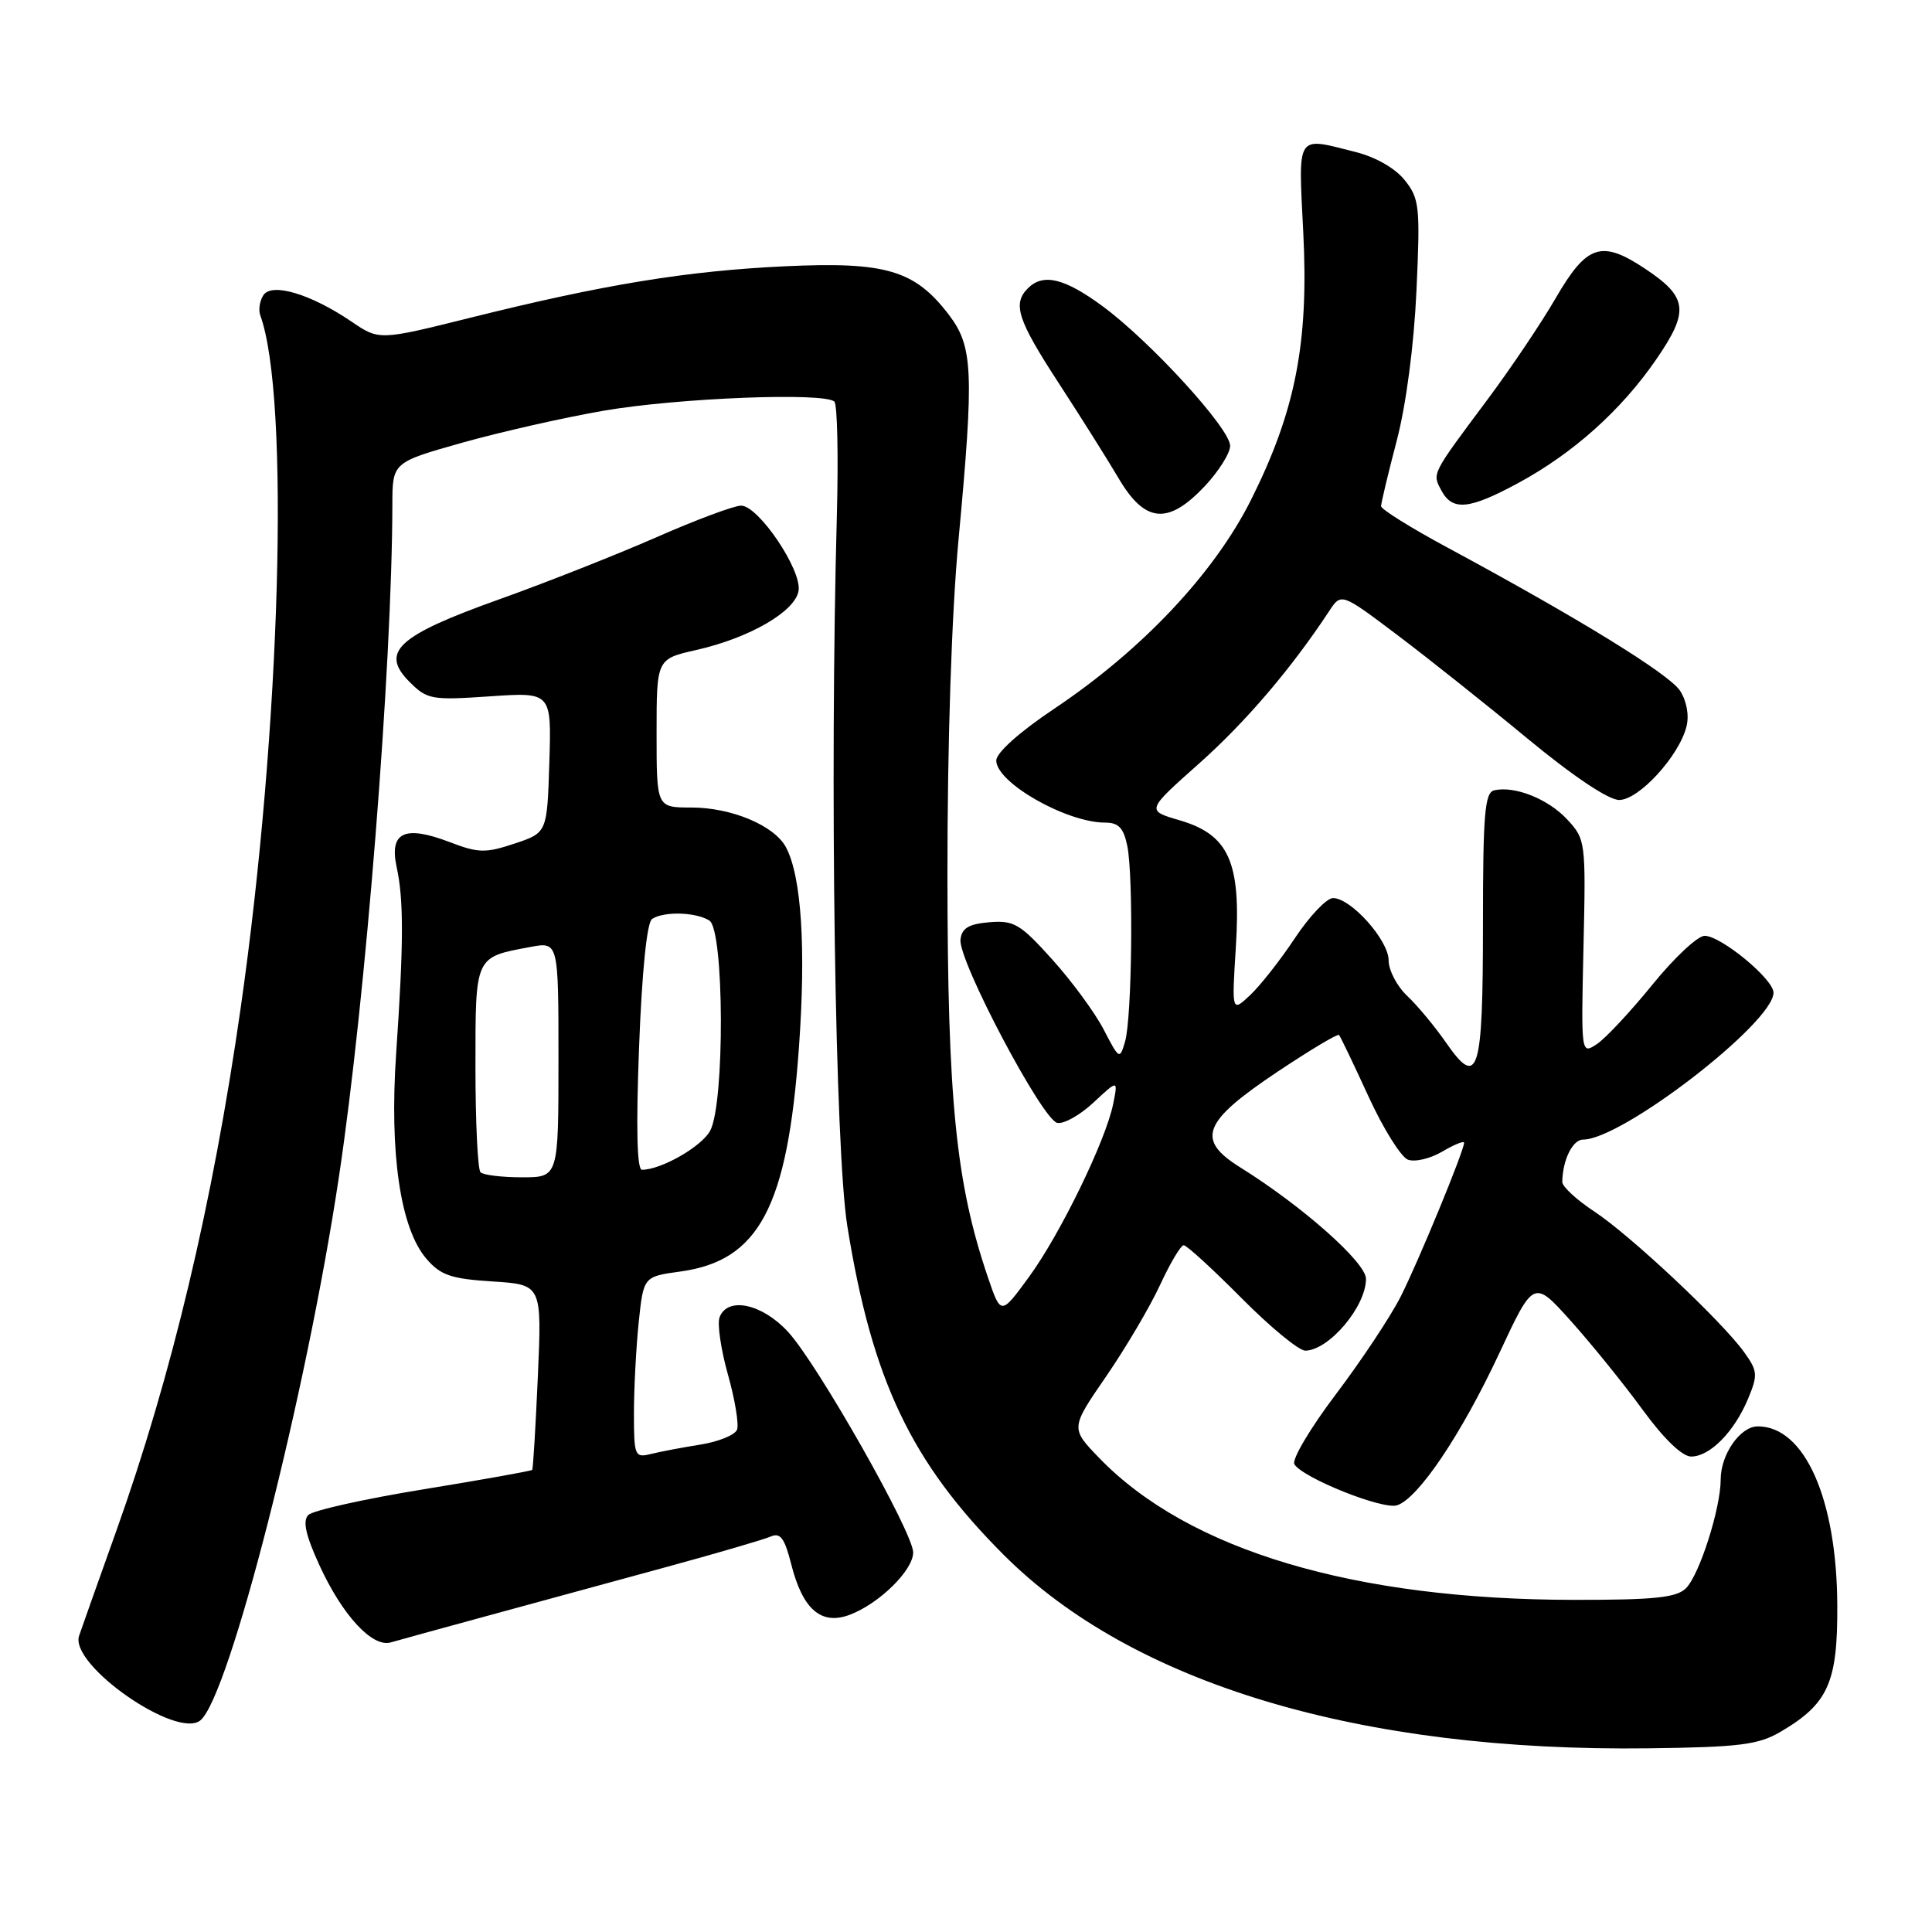 <?xml version="1.0" encoding="UTF-8" standalone="no"?>
<!DOCTYPE svg PUBLIC "-//W3C//DTD SVG 1.1//EN" "http://www.w3.org/Graphics/SVG/1.1/DTD/svg11.dtd" >
<svg xmlns="http://www.w3.org/2000/svg" xmlns:xlink="http://www.w3.org/1999/xlink" version="1.1" viewBox="0 0 256 256">
 <g >
 <path fill="currentColor"
d=" M 235.90 229.49 C 242.25 225.77 243.51 222.97 243.45 212.67 C 243.38 198.59 239.11 189.00 232.92 189.00 C 230.59 189.00 228.00 192.71 228.00 196.04 C 228.00 199.85 225.19 208.67 223.40 210.45 C 222.16 211.69 219.24 212.00 208.68 211.99 C 179.46 211.98 157.51 205.44 145.67 193.21 C 141.84 189.25 141.84 189.25 146.57 182.38 C 149.17 178.59 152.39 173.14 153.72 170.25 C 155.06 167.36 156.46 165.00 156.85 165.00 C 157.24 165.00 160.68 168.15 164.50 172.00 C 168.32 175.85 172.13 178.99 172.97 178.97 C 176.12 178.90 181.00 173.12 181.00 169.45 C 181.00 167.29 172.59 159.83 164.33 154.68 C 158.42 150.99 159.35 148.64 169.31 141.99 C 173.60 139.13 177.26 136.94 177.43 137.14 C 177.61 137.34 179.36 140.99 181.32 145.26 C 183.27 149.52 185.63 153.30 186.55 153.66 C 187.47 154.01 189.52 153.53 191.11 152.59 C 192.70 151.65 194.00 151.13 194.00 151.42 C 194.00 152.47 187.92 167.23 185.58 171.84 C 184.26 174.44 180.41 180.25 177.01 184.75 C 173.61 189.24 171.14 193.42 171.51 194.02 C 172.64 195.84 183.20 200.07 185.11 199.46 C 187.91 198.58 193.64 190.06 198.65 179.34 C 203.22 169.55 203.22 169.55 208.14 175.03 C 210.84 178.04 215.11 183.31 217.62 186.75 C 220.46 190.65 222.90 193.00 224.09 193.00 C 226.57 193.00 229.80 189.72 231.62 185.36 C 232.94 182.20 232.90 181.67 231.13 179.20 C 228.21 175.11 216.05 163.69 211.25 160.53 C 208.91 158.99 207.01 157.23 207.01 156.62 C 207.05 153.71 208.38 151.00 209.77 151.00 C 214.93 151.00 235.00 135.51 235.00 131.53 C 235.00 129.74 228.04 124.00 225.87 124.00 C 224.95 124.00 221.83 126.92 218.93 130.50 C 216.03 134.07 212.72 137.61 211.58 138.36 C 209.50 139.72 209.50 139.70 209.82 125.49 C 210.14 111.52 210.10 111.21 207.67 108.59 C 205.16 105.88 200.73 104.10 198.00 104.72 C 196.74 105.00 196.50 107.80 196.50 122.48 C 196.50 142.26 195.87 144.30 191.62 138.17 C 190.13 136.02 187.81 133.23 186.46 131.96 C 185.11 130.69 184.00 128.57 184.00 127.25 C 184.00 124.58 179.01 119.00 176.63 119.00 C 175.79 119.00 173.53 121.38 171.60 124.28 C 169.68 127.18 167.00 130.59 165.66 131.85 C 163.21 134.15 163.21 134.15 163.76 125.43 C 164.46 114.21 162.84 110.60 156.27 108.68 C 151.88 107.40 151.88 107.40 158.85 101.20 C 165.02 95.72 171.10 88.60 176.11 80.99 C 177.72 78.54 177.72 78.54 185.11 84.11 C 189.17 87.17 196.94 93.35 202.37 97.84 C 208.42 102.84 213.13 106.00 214.55 106.00 C 217.16 106.00 222.49 100.18 223.47 96.26 C 223.84 94.78 223.49 92.87 222.61 91.52 C 221.15 89.29 209.01 81.83 191.75 72.53 C 186.94 69.94 183.00 67.48 183.00 67.07 C 183.00 66.66 183.93 62.76 185.07 58.41 C 186.32 53.65 187.36 45.72 187.69 38.50 C 188.20 27.37 188.08 26.31 186.14 23.88 C 184.89 22.30 182.27 20.80 179.58 20.13 C 171.66 18.13 172.03 17.57 172.69 30.81 C 173.43 45.40 171.66 54.46 165.78 66.21 C 160.90 75.96 151.37 86.08 139.75 93.87 C 135.08 96.99 132.00 99.75 132.01 100.78 C 132.02 103.71 141.31 109.00 146.44 109.00 C 148.23 109.00 148.89 109.71 149.38 112.13 C 150.20 116.27 149.99 134.84 149.08 138.00 C 148.37 140.44 148.31 140.40 146.26 136.45 C 145.11 134.22 142.04 130.03 139.44 127.15 C 135.20 122.43 134.36 121.93 131.11 122.20 C 128.36 122.43 127.44 122.98 127.27 124.50 C 126.95 127.26 138.13 148.43 140.10 148.79 C 140.98 148.96 143.15 147.73 144.92 146.07 C 148.15 143.06 148.15 143.06 147.50 146.28 C 146.52 151.15 140.43 163.65 136.29 169.28 C 132.62 174.29 132.62 174.29 130.89 169.21 C 126.66 156.76 125.56 145.77 125.54 116.00 C 125.53 98.44 126.09 81.36 127.01 71.50 C 129.08 49.27 128.94 45.92 125.73 41.71 C 121.22 35.80 117.39 34.66 104.07 35.28 C 91.03 35.89 80.06 37.68 62.37 42.09 C 50.25 45.11 50.25 45.11 46.57 42.61 C 41.16 38.94 35.99 37.40 34.89 39.13 C 34.41 39.88 34.23 41.07 34.48 41.76 C 38.44 52.57 37.21 96.39 31.90 133.50 C 28.19 159.46 22.74 182.35 15.38 202.94 C 12.91 209.85 10.71 216.06 10.48 216.75 C 9.19 220.61 23.45 230.53 26.56 227.95 C 30.38 224.78 40.58 184.77 44.90 156.00 C 48.46 132.36 51.95 88.36 51.99 66.89 C 52.00 61.27 52.00 61.27 61.25 58.66 C 66.34 57.23 74.78 55.32 80.00 54.42 C 89.86 52.72 109.29 51.96 110.56 53.22 C 110.95 53.62 111.10 60.37 110.89 68.22 C 109.93 103.42 110.65 152.39 112.28 162.50 C 115.57 182.90 120.72 193.74 132.99 206.02 C 150.07 223.12 180.19 232.15 218.50 231.66 C 230.47 231.51 232.99 231.19 235.90 229.49 Z  M 64.50 214.13 C 70.55 212.48 81.12 209.60 88.00 207.72 C 94.88 205.85 101.23 203.99 102.12 203.60 C 103.40 203.04 103.96 203.80 104.84 207.26 C 106.35 213.26 108.82 215.40 112.61 213.96 C 116.50 212.49 121.00 208.07 121.00 205.71 C 121.00 203.07 108.36 180.78 104.43 176.49 C 101.00 172.75 96.41 171.76 95.35 174.54 C 95.02 175.38 95.52 178.80 96.45 182.12 C 97.39 185.45 97.93 188.74 97.66 189.44 C 97.39 190.14 95.22 191.03 92.84 191.41 C 90.45 191.79 87.49 192.35 86.25 192.66 C 84.11 193.19 84.00 192.94 84.00 187.26 C 84.00 183.98 84.29 178.56 84.63 175.22 C 85.27 169.15 85.27 169.15 90.18 168.48 C 100.58 167.04 104.34 159.95 105.86 138.85 C 106.81 125.62 106.20 116.11 104.14 112.26 C 102.60 109.38 96.92 107.00 91.60 107.00 C 87.00 107.00 87.00 107.00 87.00 97.16 C 87.00 87.32 87.00 87.32 92.25 86.13 C 99.34 84.53 105.42 81.00 105.82 78.25 C 106.22 75.47 100.49 67.00 98.20 67.00 C 97.27 67.00 92.23 68.88 87.00 71.18 C 81.78 73.47 72.38 77.19 66.11 79.43 C 52.65 84.24 50.31 86.40 54.28 90.37 C 56.60 92.69 57.19 92.80 64.91 92.27 C 73.08 91.71 73.08 91.71 72.79 101.02 C 72.50 110.34 72.50 110.34 68.18 111.78 C 64.33 113.06 63.38 113.04 59.58 111.58 C 53.60 109.30 51.56 110.26 52.56 114.90 C 53.51 119.27 53.49 125.00 52.49 139.63 C 51.59 152.84 53.05 162.79 56.50 166.79 C 58.38 168.98 59.75 169.45 65.27 169.80 C 71.80 170.22 71.80 170.22 71.27 182.36 C 70.97 189.04 70.64 194.62 70.52 194.77 C 70.40 194.91 63.92 196.07 56.12 197.34 C 48.33 198.61 41.46 200.14 40.86 200.74 C 40.08 201.52 40.49 203.39 42.32 207.39 C 45.36 214.03 49.33 218.33 51.77 217.63 C 52.72 217.35 58.45 215.78 64.50 214.13 Z  M 159.63 64.43 C 161.48 62.46 163.00 60.05 163.00 59.07 C 163.00 56.79 152.41 45.21 146.08 40.56 C 141.02 36.84 138.22 36.18 136.20 38.20 C 134.14 40.26 134.83 42.38 140.25 50.71 C 143.14 55.15 146.73 60.85 148.23 63.39 C 151.72 69.31 154.77 69.58 159.63 64.43 Z  M 201.18 64.00 C 208.46 60.06 214.81 54.37 219.44 47.65 C 223.89 41.18 223.66 39.37 217.90 35.55 C 212.18 31.77 210.25 32.42 206.14 39.50 C 204.23 42.80 200.15 48.86 197.08 52.97 C 189.63 62.96 189.76 62.69 190.99 64.99 C 192.46 67.74 194.68 67.52 201.18 64.00 Z  M 63.67 155.33 C 63.30 154.97 63.00 148.68 63.00 141.37 C 63.00 126.59 62.88 126.86 70.27 125.48 C 74.00 124.78 74.00 124.78 74.00 140.39 C 74.00 156.00 74.00 156.00 69.17 156.00 C 66.51 156.00 64.03 155.70 63.67 155.33 Z  M 84.68 138.75 C 85.06 128.73 85.72 122.22 86.40 121.77 C 87.95 120.73 92.22 120.85 94.00 121.98 C 95.97 123.24 96.05 146.23 94.10 149.83 C 92.96 151.94 87.61 155.00 85.06 155.00 C 84.40 155.00 84.27 149.39 84.68 138.75 Z "/>
</g>
</svg>
